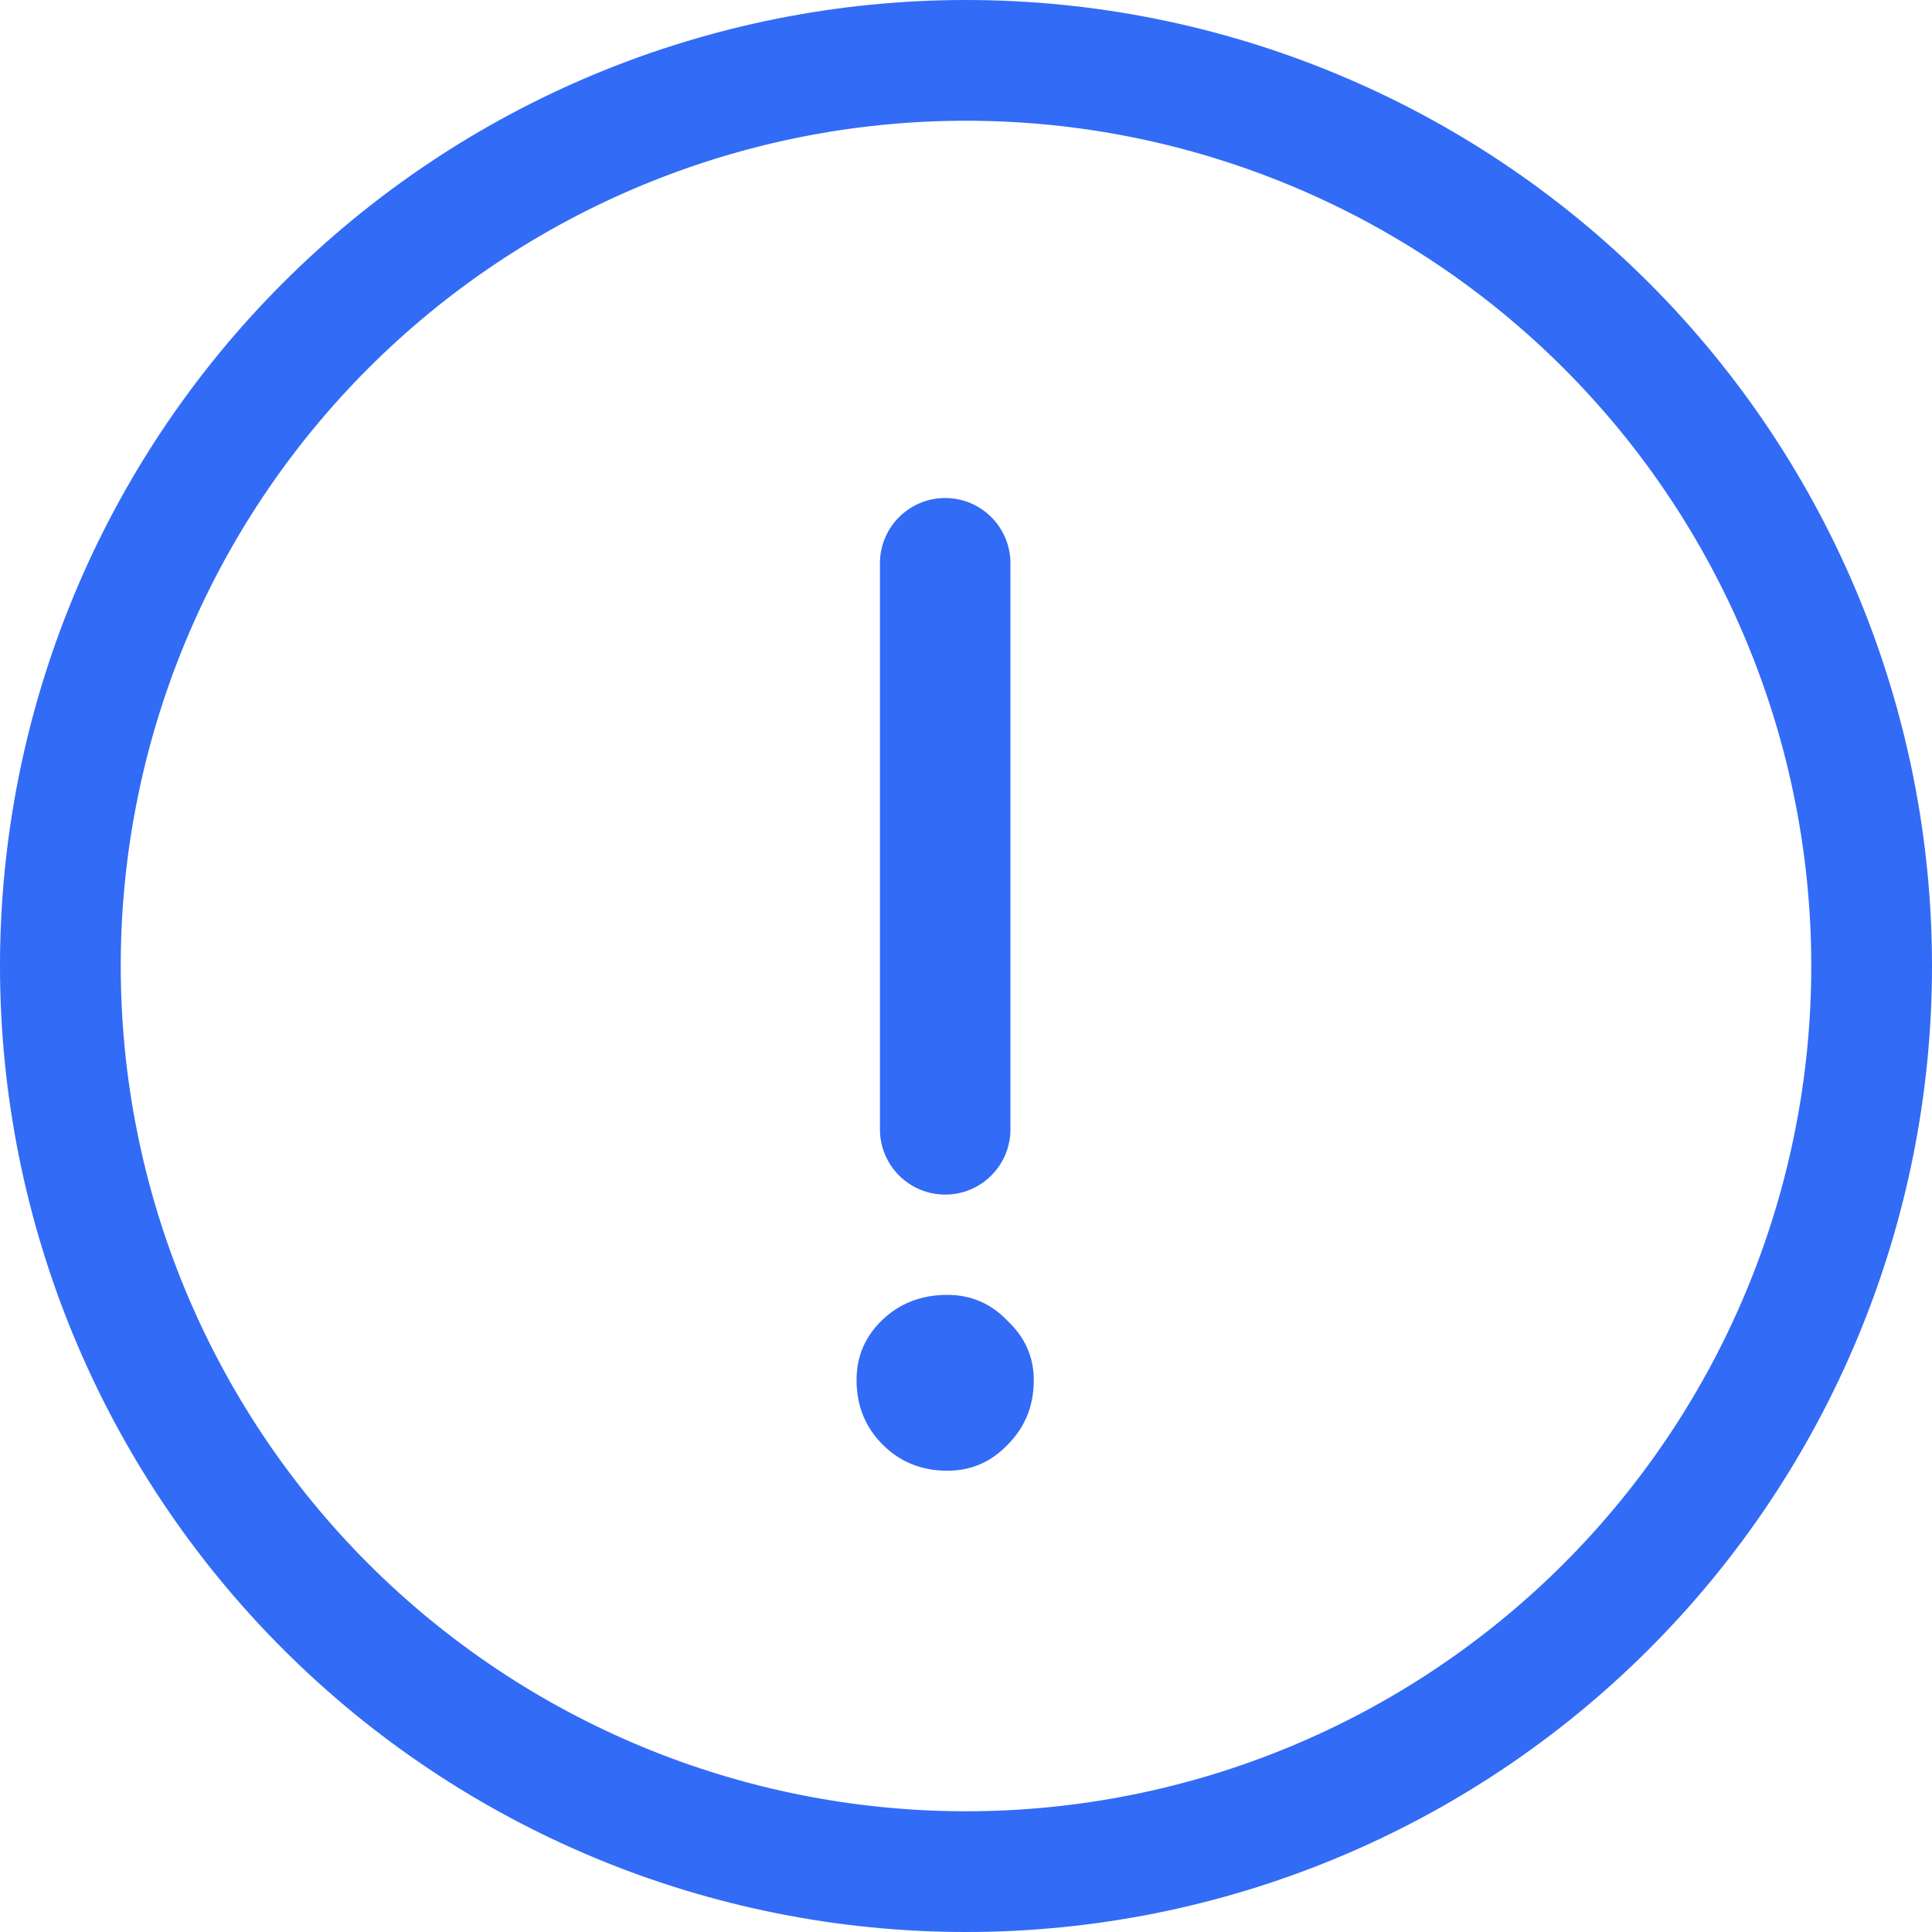 <svg width="57" height="57" viewBox="0 0 57 57" fill="none" xmlns="http://www.w3.org/2000/svg">
<g clip-path="url(#clip0)">
<path d="M28.5 54.438C35.379 54.438 41.976 51.705 46.841 46.841C51.705 41.976 54.438 35.379 54.438 28.5C54.438 21.621 51.705 15.024 46.841 10.159C41.976 5.295 35.379 2.562 28.5 2.562C21.621 2.562 15.024 5.295 10.159 10.159C5.295 15.024 2.562 21.621 2.562 28.5C2.562 35.379 5.295 41.976 10.159 46.841C15.024 51.705 21.621 54.438 28.5 54.438ZM47.945 47.945C42.788 53.103 35.794 56 28.5 56C21.206 56 14.212 53.103 9.055 47.945C3.897 42.788 1 35.794 1 28.5C1 21.206 3.897 14.212 9.055 9.055C14.212 3.897 21.206 1 28.5 1C35.794 1 42.788 3.897 47.945 9.055C53.103 14.212 56 21.206 56 28.5C56 35.794 53.103 42.788 47.945 47.945Z" fill="#326BF6" stroke="#326BF6" stroke-width="2"/>
<path d="M27.886 35.244C26.823 35.244 25.961 34.382 25.961 33.318V16.619C25.961 15.555 26.823 14.693 27.886 14.693C28.949 14.693 29.811 15.555 29.811 16.619V33.318C29.811 34.382 28.949 35.244 27.886 35.244ZM27.947 38.203C28.649 38.203 29.244 38.459 29.73 38.973C30.244 39.459 30.5 40.04 30.5 40.716C30.5 41.472 30.244 42.107 29.73 42.621C29.244 43.134 28.649 43.391 27.947 43.391C27.19 43.391 26.555 43.134 26.042 42.621C25.528 42.107 25.271 41.472 25.271 40.716C25.271 40.013 25.528 39.419 26.042 38.932C26.555 38.446 27.19 38.203 27.947 38.203Z" fill="#326BF6"/>
</g>
<defs>
<clipPath id="clip0">
<rect width="57" height="57" fill="white"/>
</clipPath>
</defs>
</svg>
